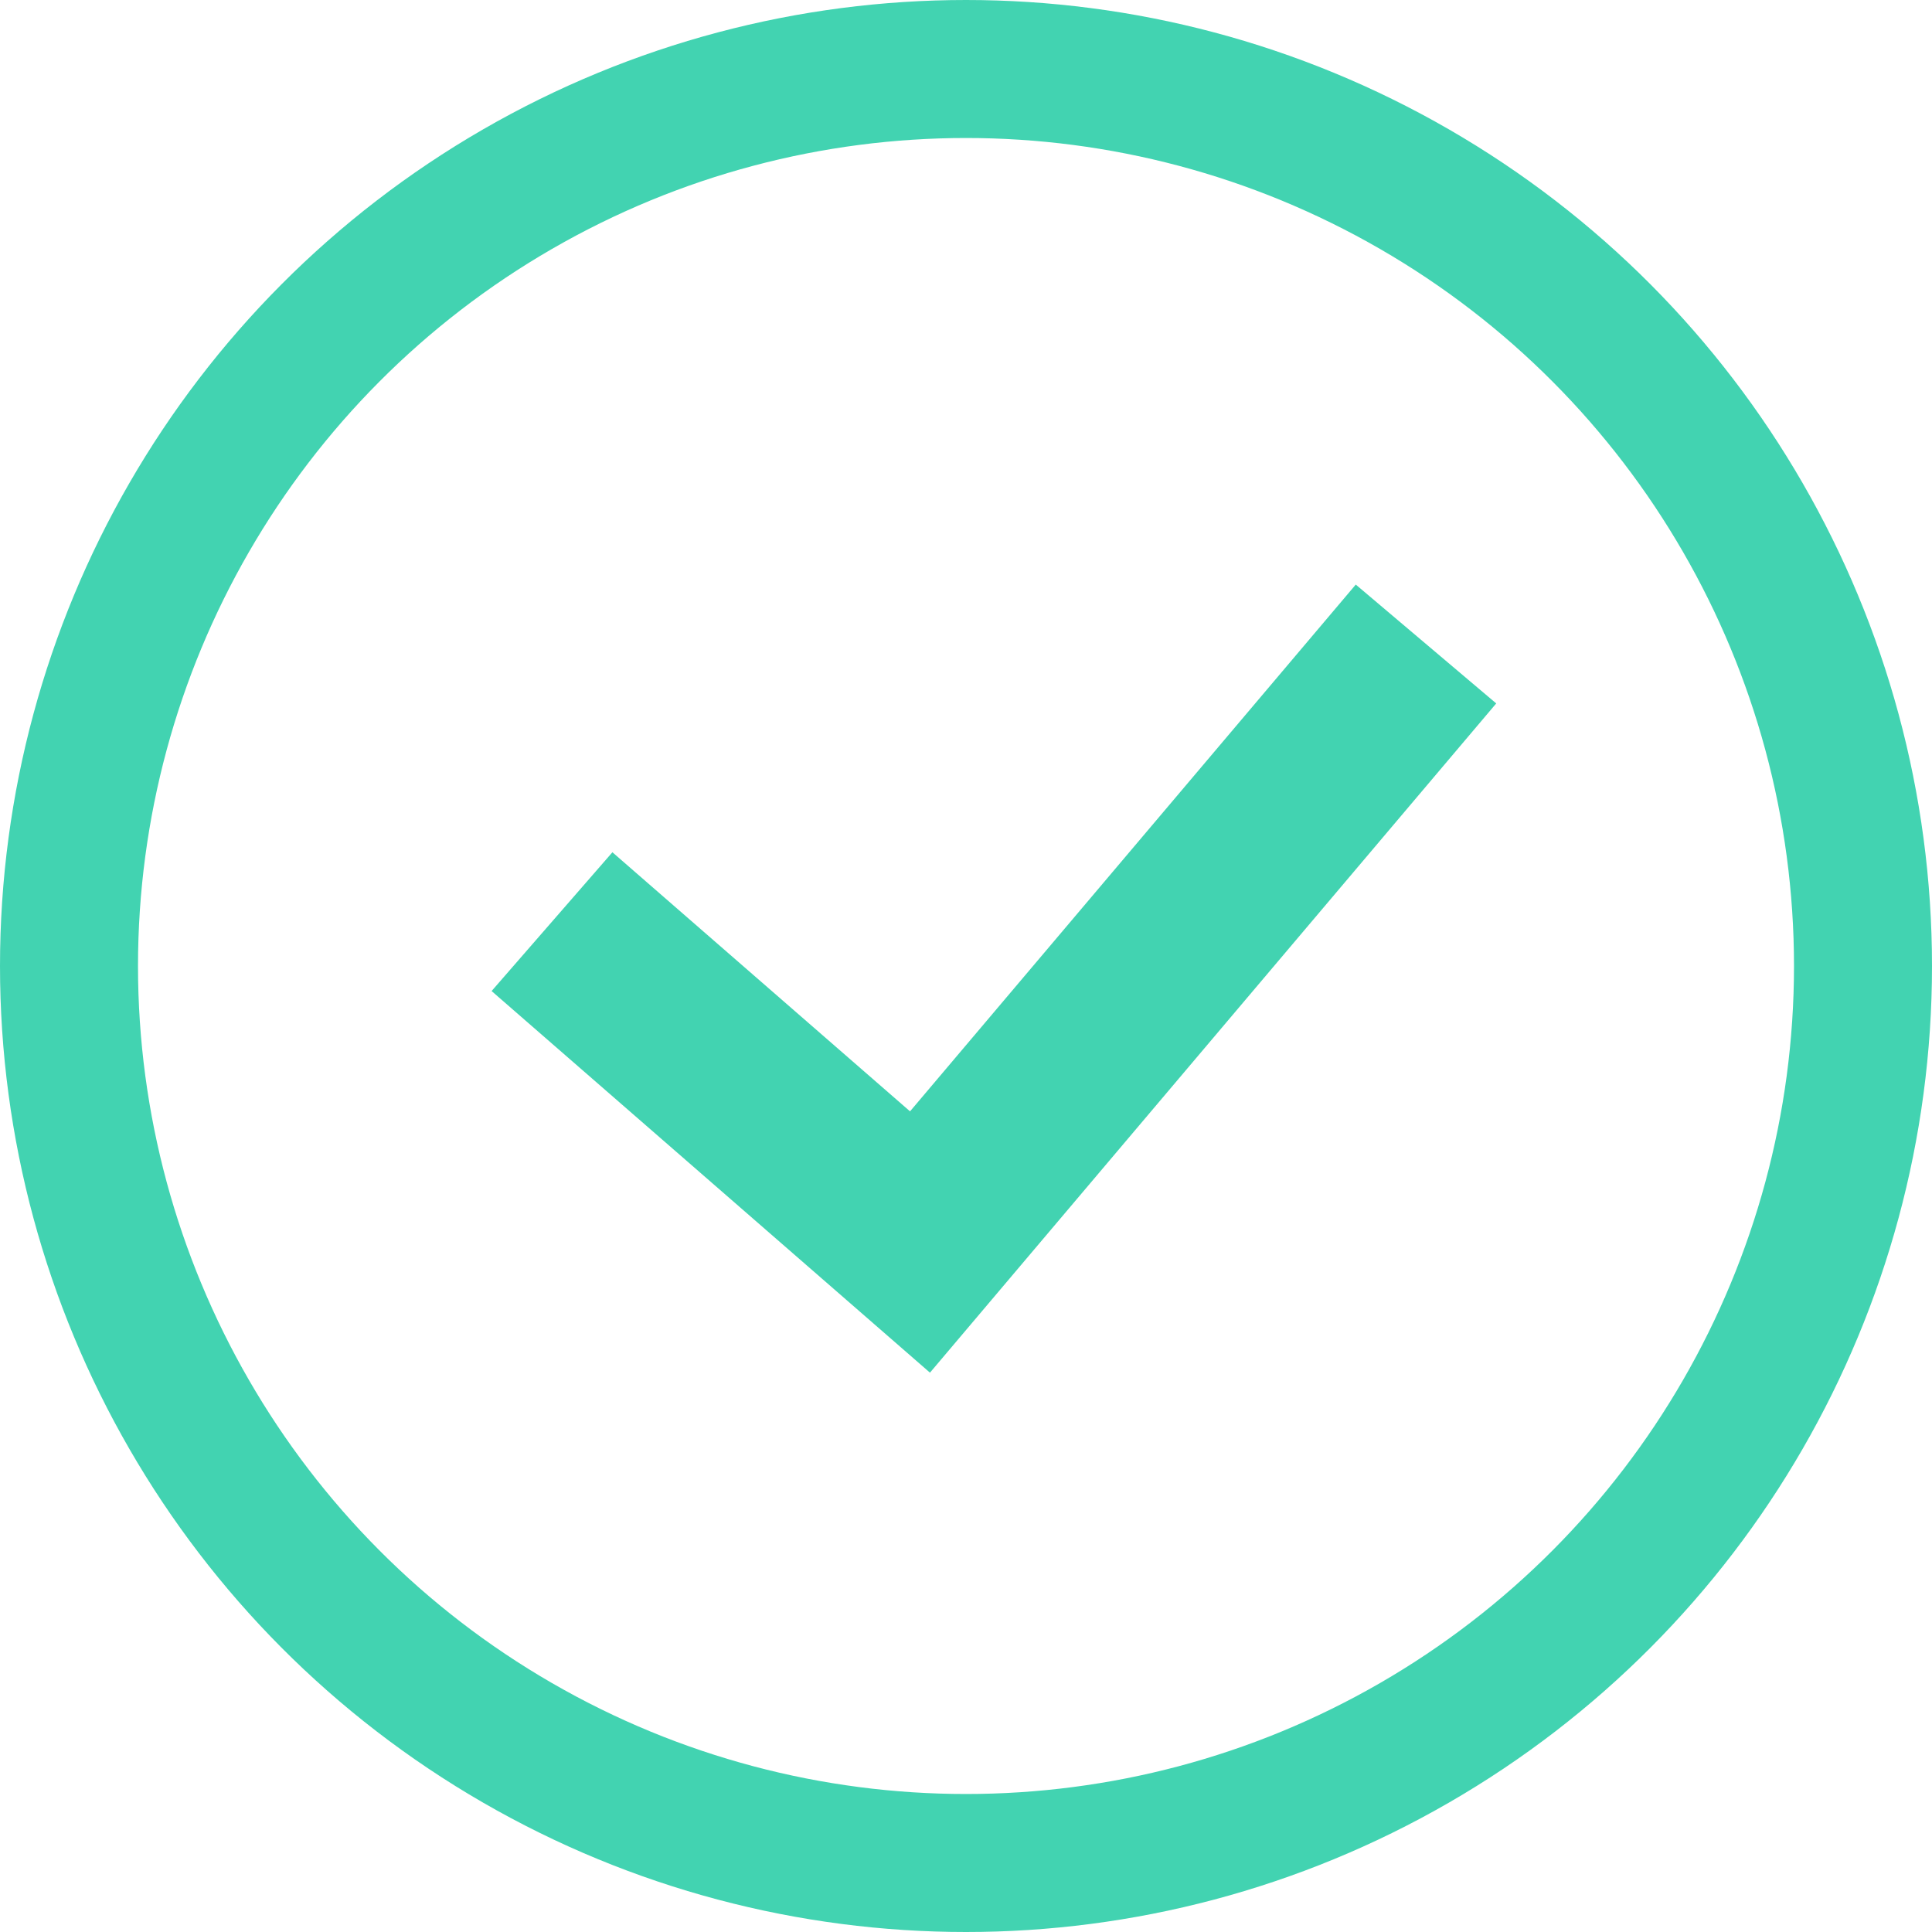 <svg width="24" height="24" viewBox="0 0 42 42" fill="none" xmlns="http://www.w3.org/2000/svg">
<circle cx="21" cy="21" r="19.5" stroke="#42D3B1" stroke-width="3"/>
<path d="M12 20.036L20 27L31 14" stroke="#42D3B1" stroke-width="4"/>
</svg>
